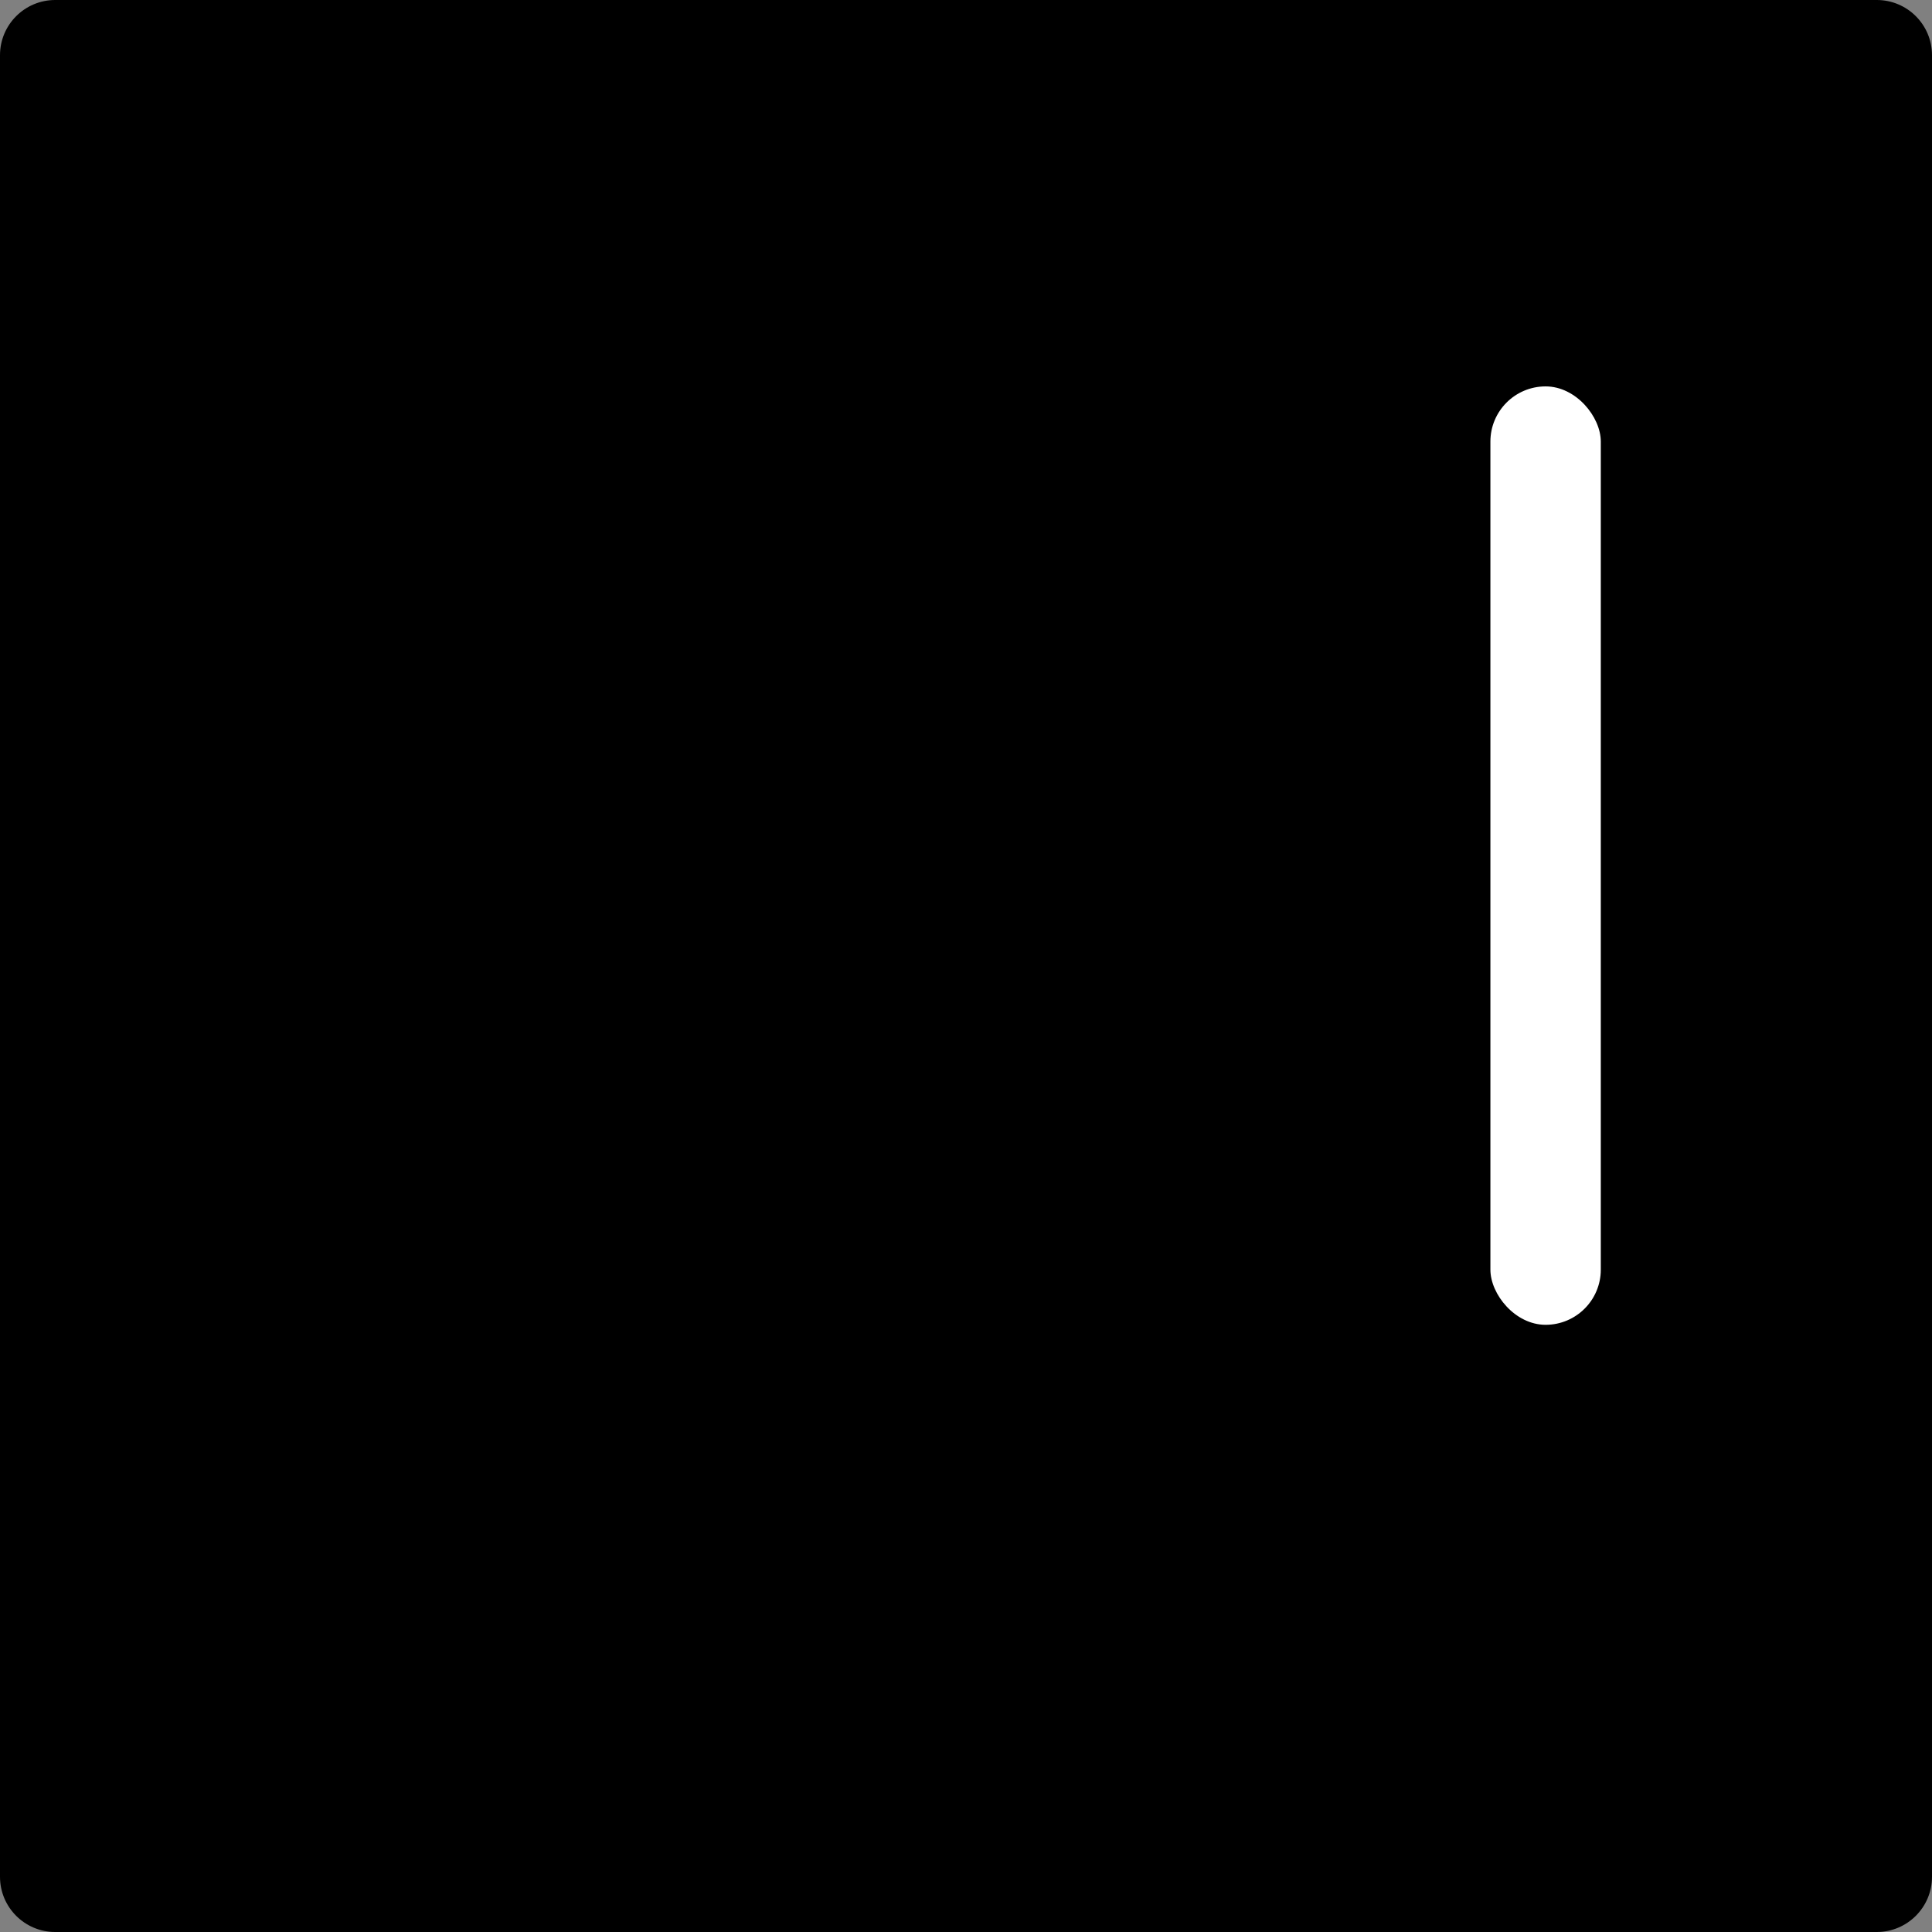 <svg width="35" height="35" viewBox="0 0 35 35" fill="none" xmlns="http://www.w3.org/2000/svg">
<rect x="0" y="0" width="35" height="35" fill="#808080" stroke="none"/>
<path d="M0 34V1C0 0.448 0.448 0 1 0H34C34.552 0 35 0.448 35 1V34C35 34.552 34.552 35 34 35H1C0.448 35 0 34.552 0 34Z" fill="black"/>
<rect x="27" y="7" width="2" height="17" rx="1" fill="white"/>
</svg>
